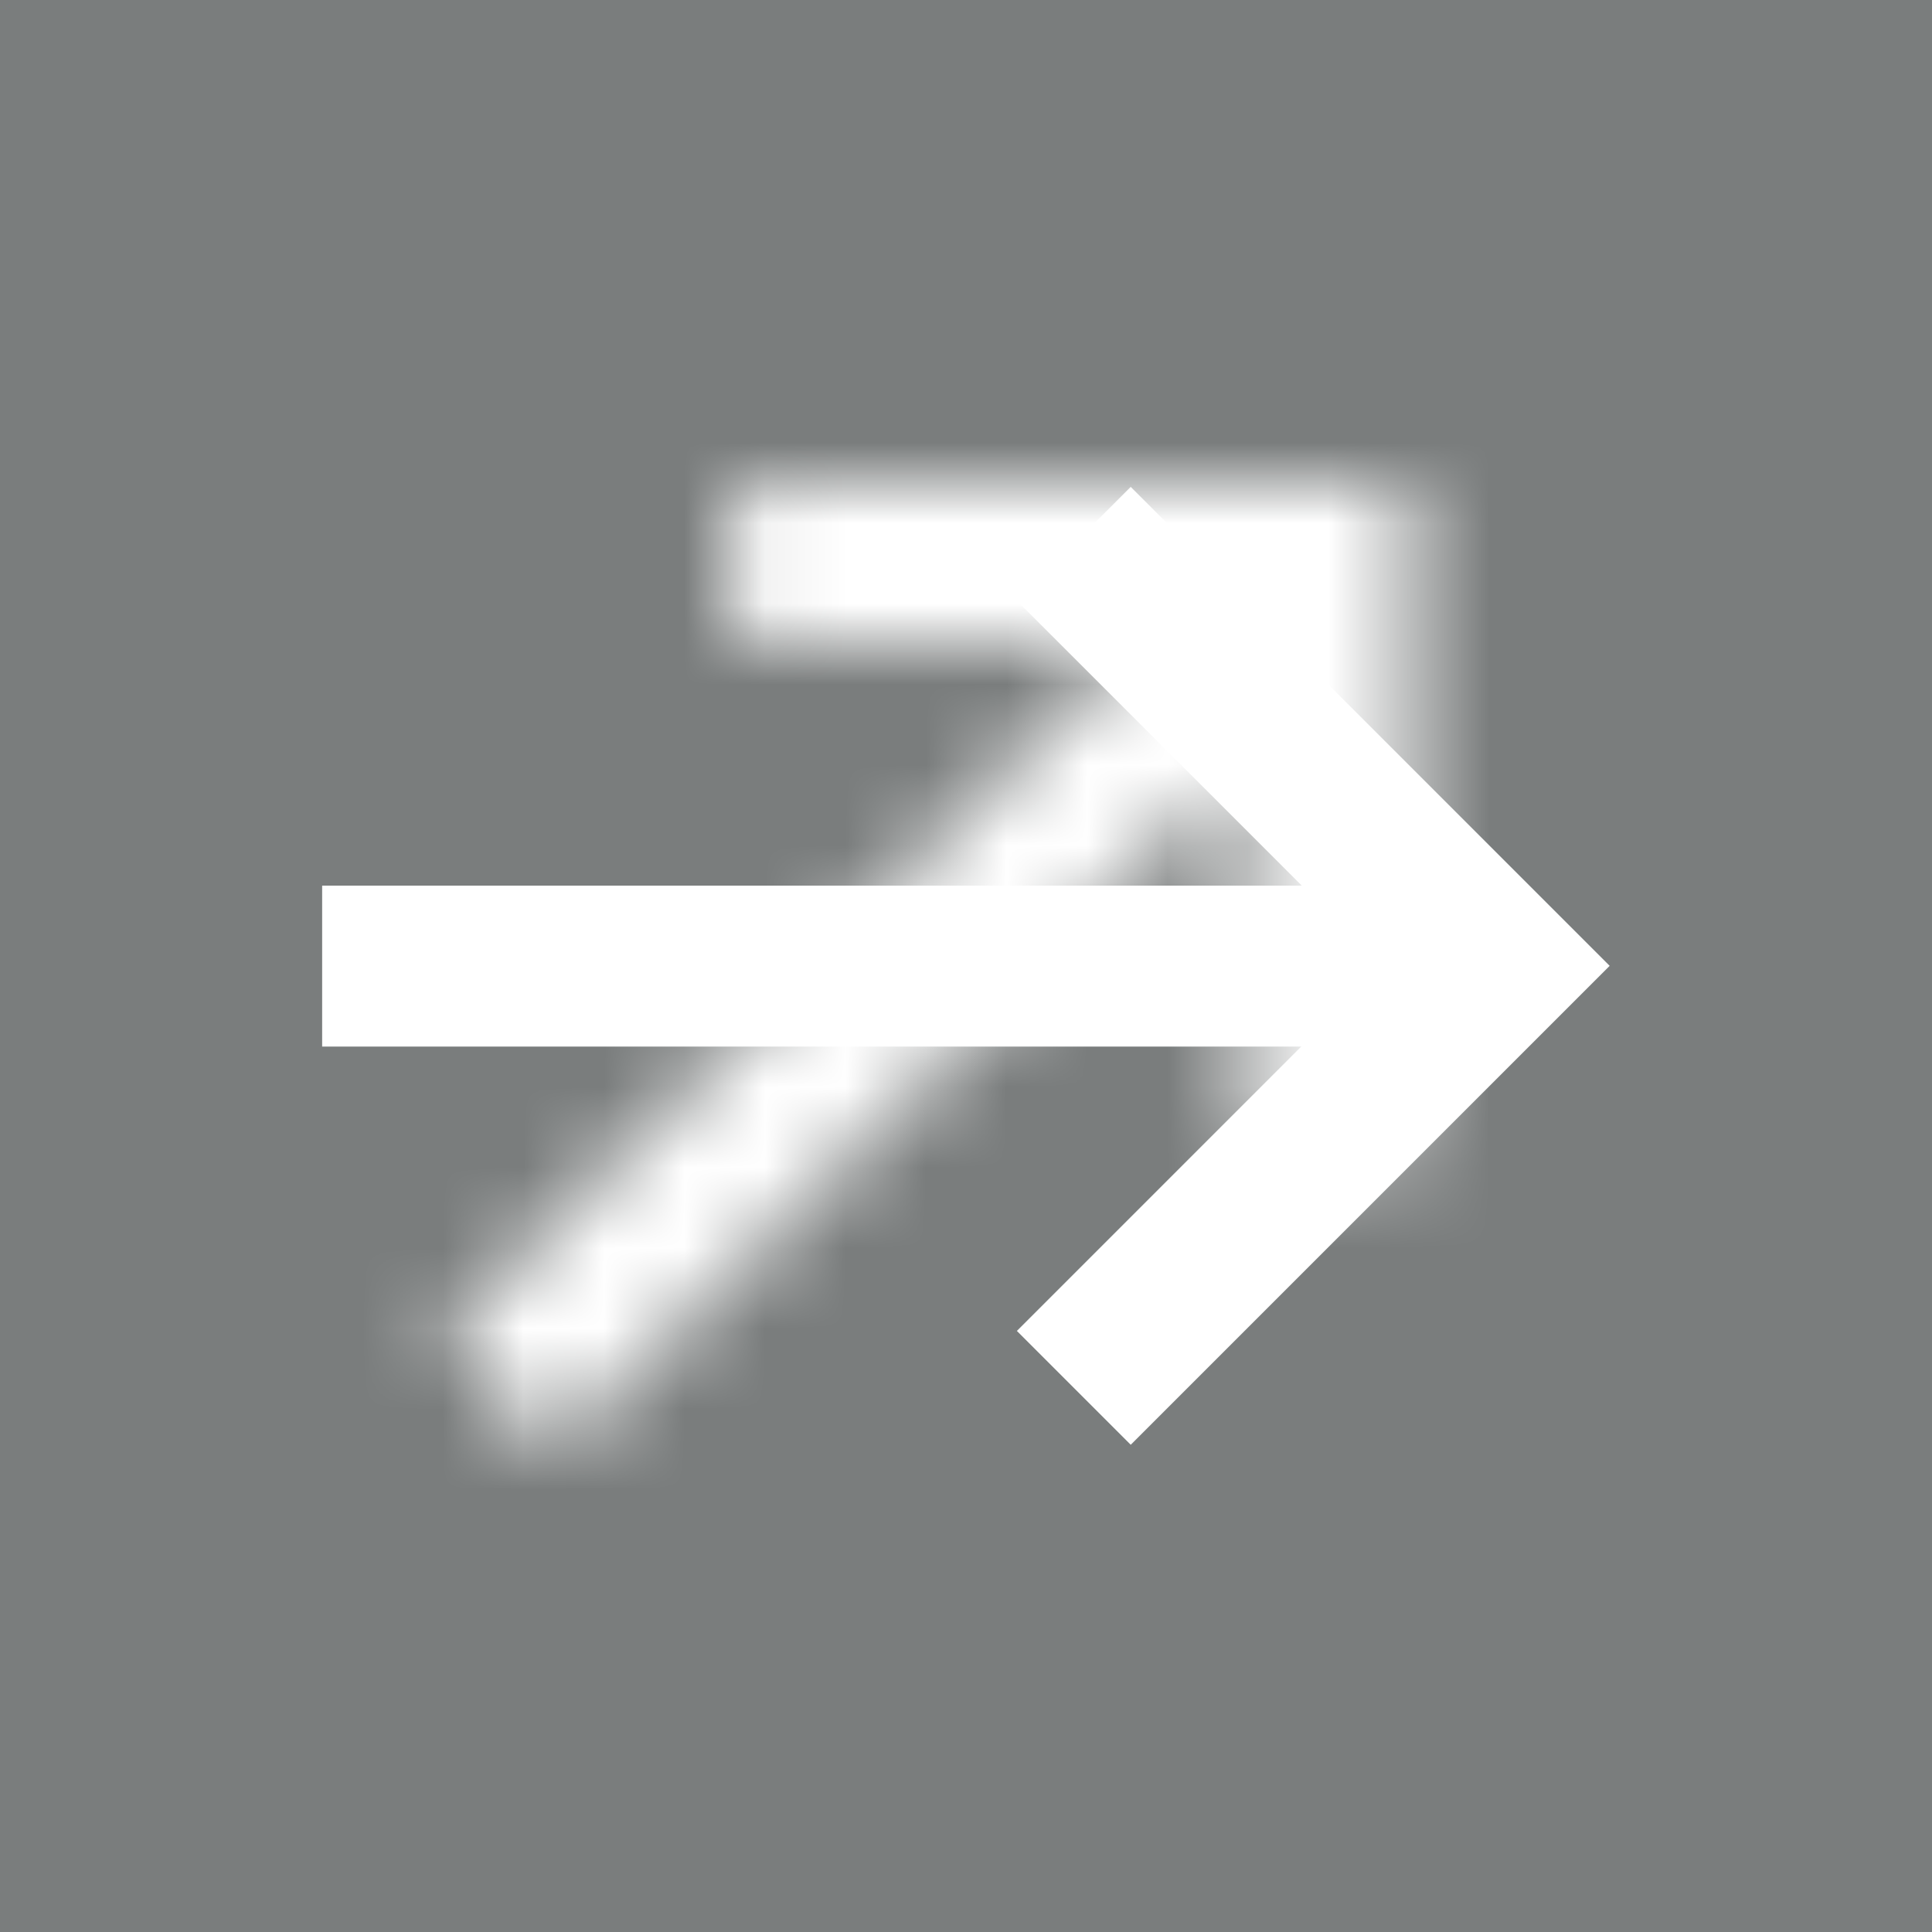 <svg xmlns="http://www.w3.org/2000/svg" xmlns:xlink="http://www.w3.org/1999/xlink" width="24" height="24" viewBox="0 0 24 24">
    <rect x="0" y="0" width="24" height="24" fill="#808080" stroke="none"/>
    <defs>
        <path id="a" d="M14.096 7.991H9.092v-2h8.414v8.414h-2V9.41l-8.6 8.6-1.414-1.414 8.604-8.604z"/>
    </defs>
    <g fill="none" fill-rule="evenodd">
        <path fill="#074445" fill-opacity=".05" fill-rule="nonzero" d="M-360-155h2050V925H-360z"/>
        <mask id="b" fill="#fff">
            <use xlink:href="#a"/>
        </mask>
        <use fill="#FFF" fill-rule="nonzero" transform="rotate(45 11.5 12)" xlink:href="#a"/>
        <g fill="#FFF" fill-rule="nonzero" mask="url(#b)">
            <path d="M0 0h24v24H0z"/>
        </g>
    </g>
</svg>
